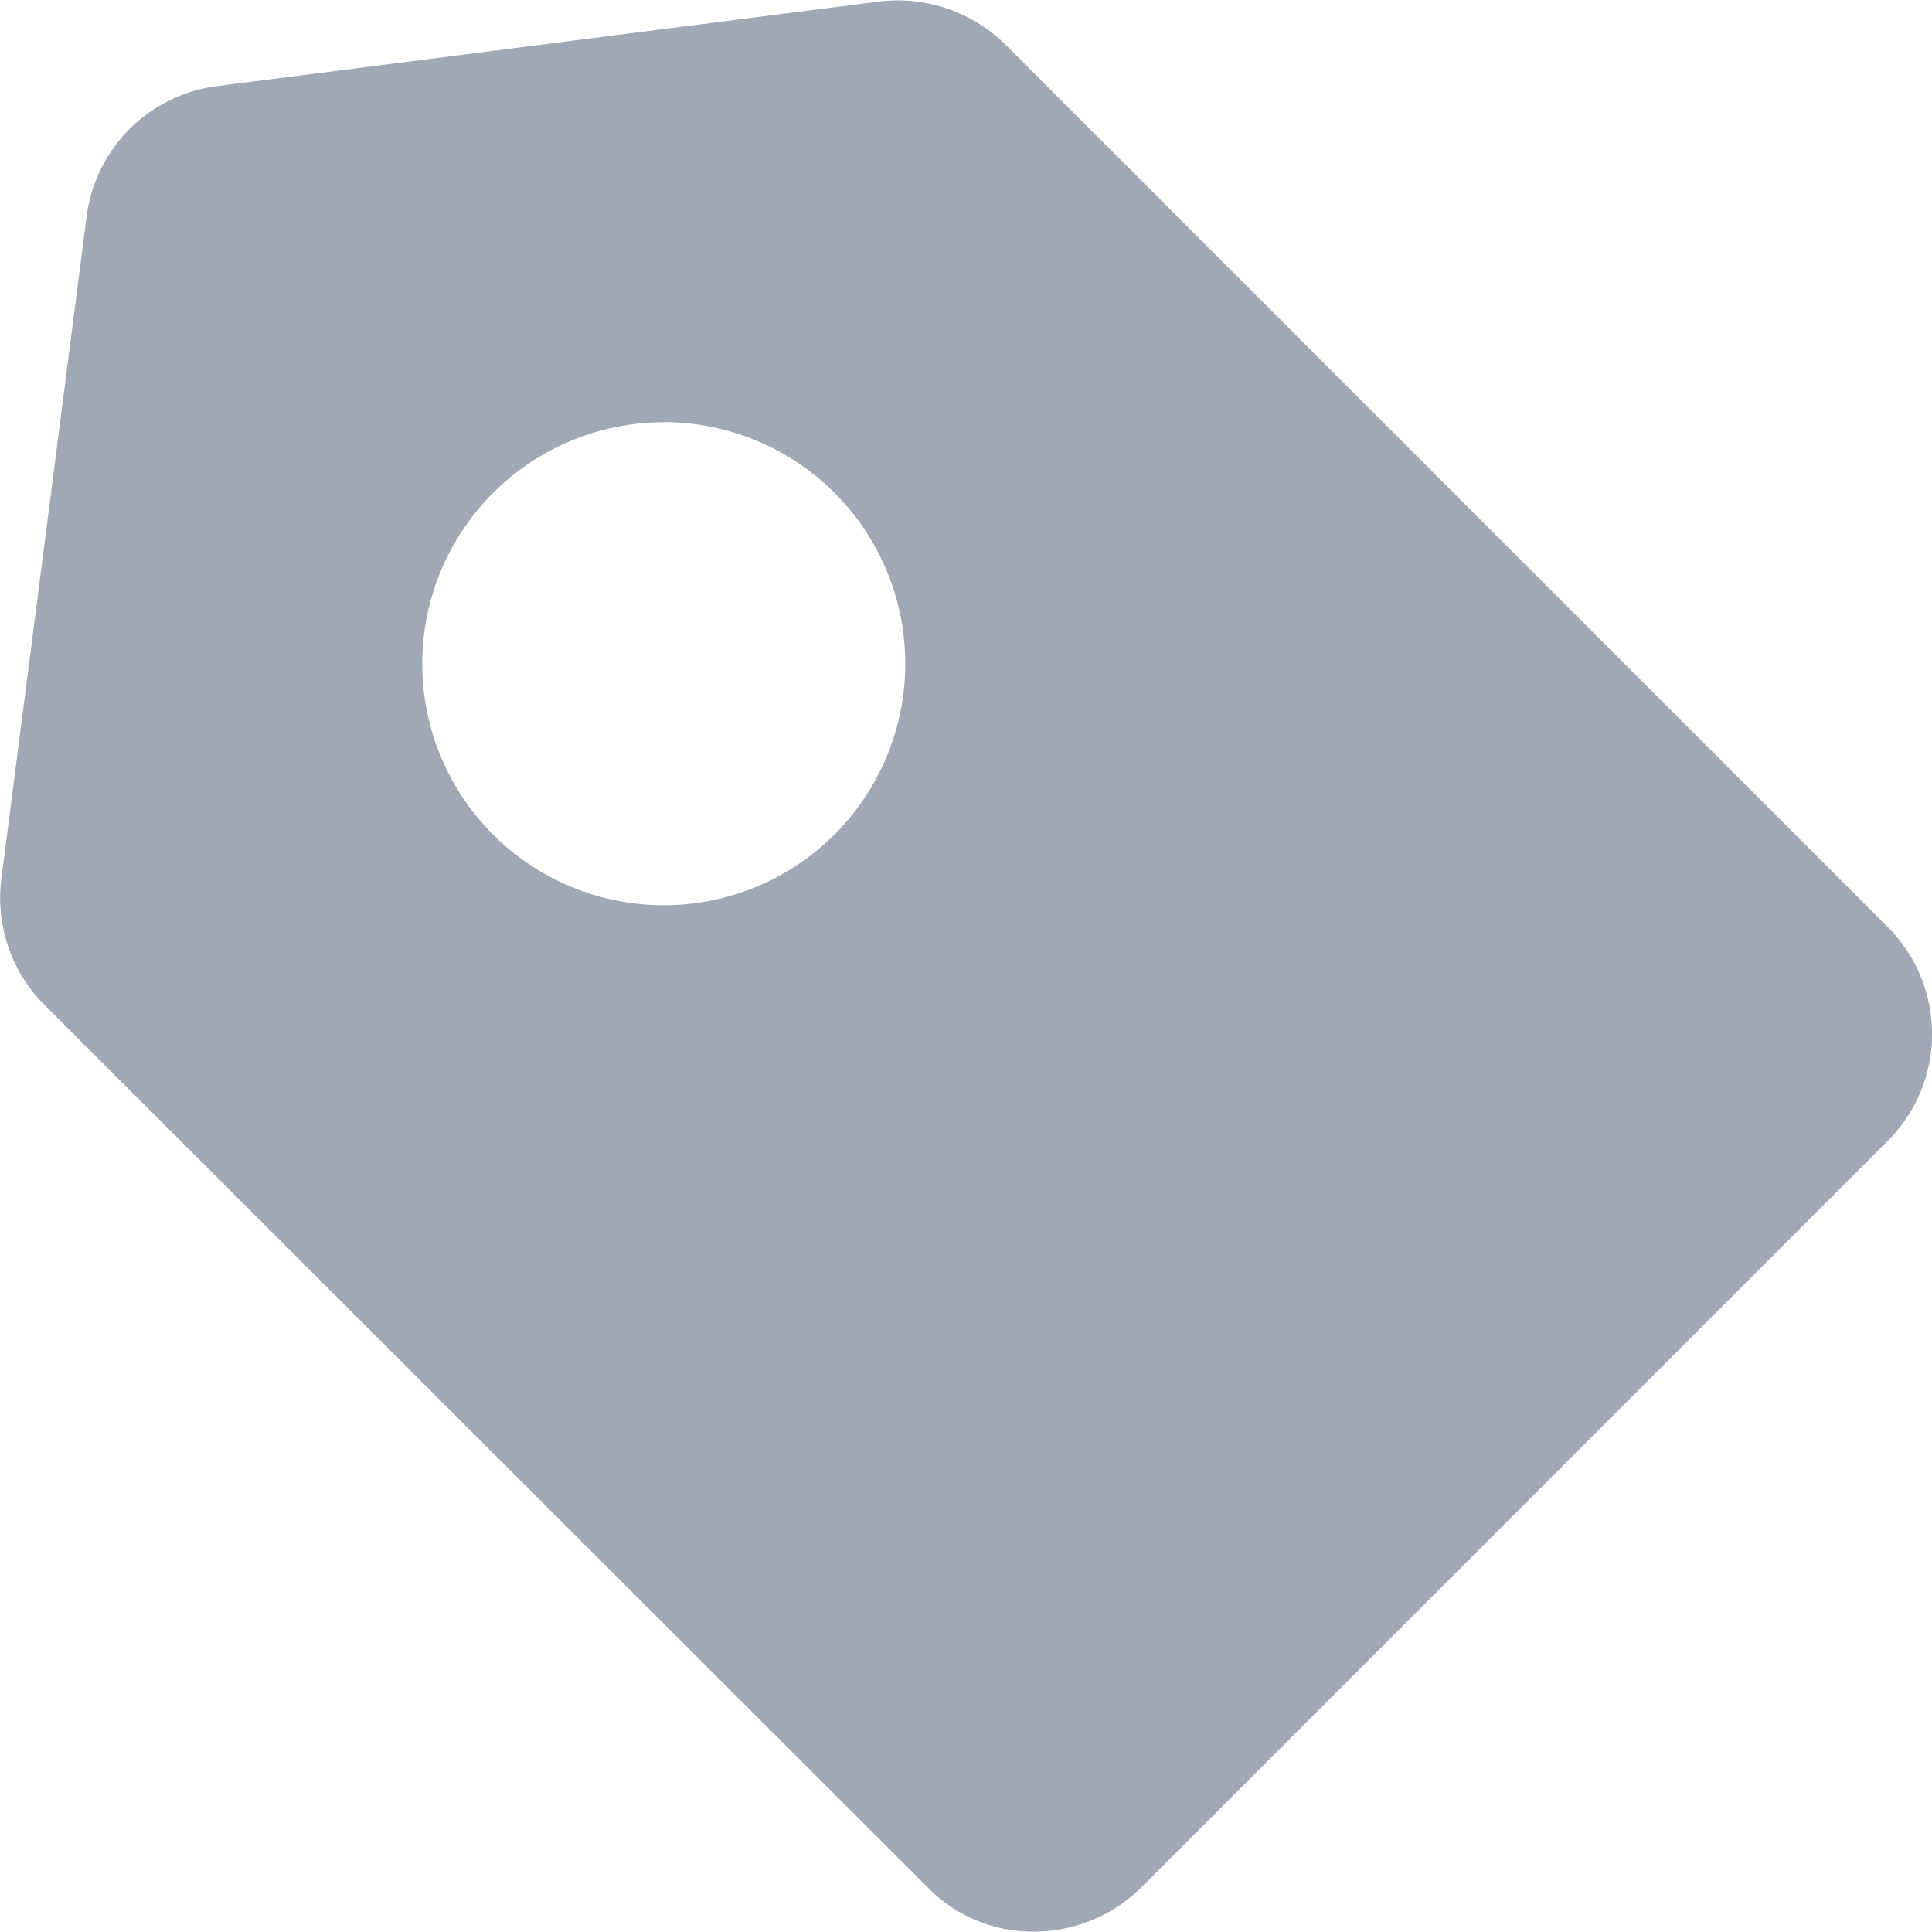 <?xml version="1.0" standalone="no"?><!DOCTYPE svg PUBLIC "-//W3C//DTD SVG 1.1//EN" "http://www.w3.org/Graphics/SVG/1.1/DTD/svg11.dtd"><svg class="icon" width="16px" height="16.00px" viewBox="0 0 1024 1024" version="1.1" xmlns="http://www.w3.org/2000/svg"><path fill="#A0A8B5" d="M547.776 1023.808a77.888 77.888 0 0 1-56.384-23.744L23.296 532.352a80.128 80.128 0 0 1-22.528-66.88l45.12-350.656A79.936 79.936 0 0 1 115.008 45.632l350.72-44.8a81.28 81.28 0 0 1 66.88 22.528l468.032 468.096a80.128 80.128 0 0 1 0 113.152l-396.096 396.16a80.704 80.704 0 0 1-56.768 23.04z m-195.968-800a128 128 0 1 0 128 128 128 128 0 0 0-128-128.064z" /></svg>